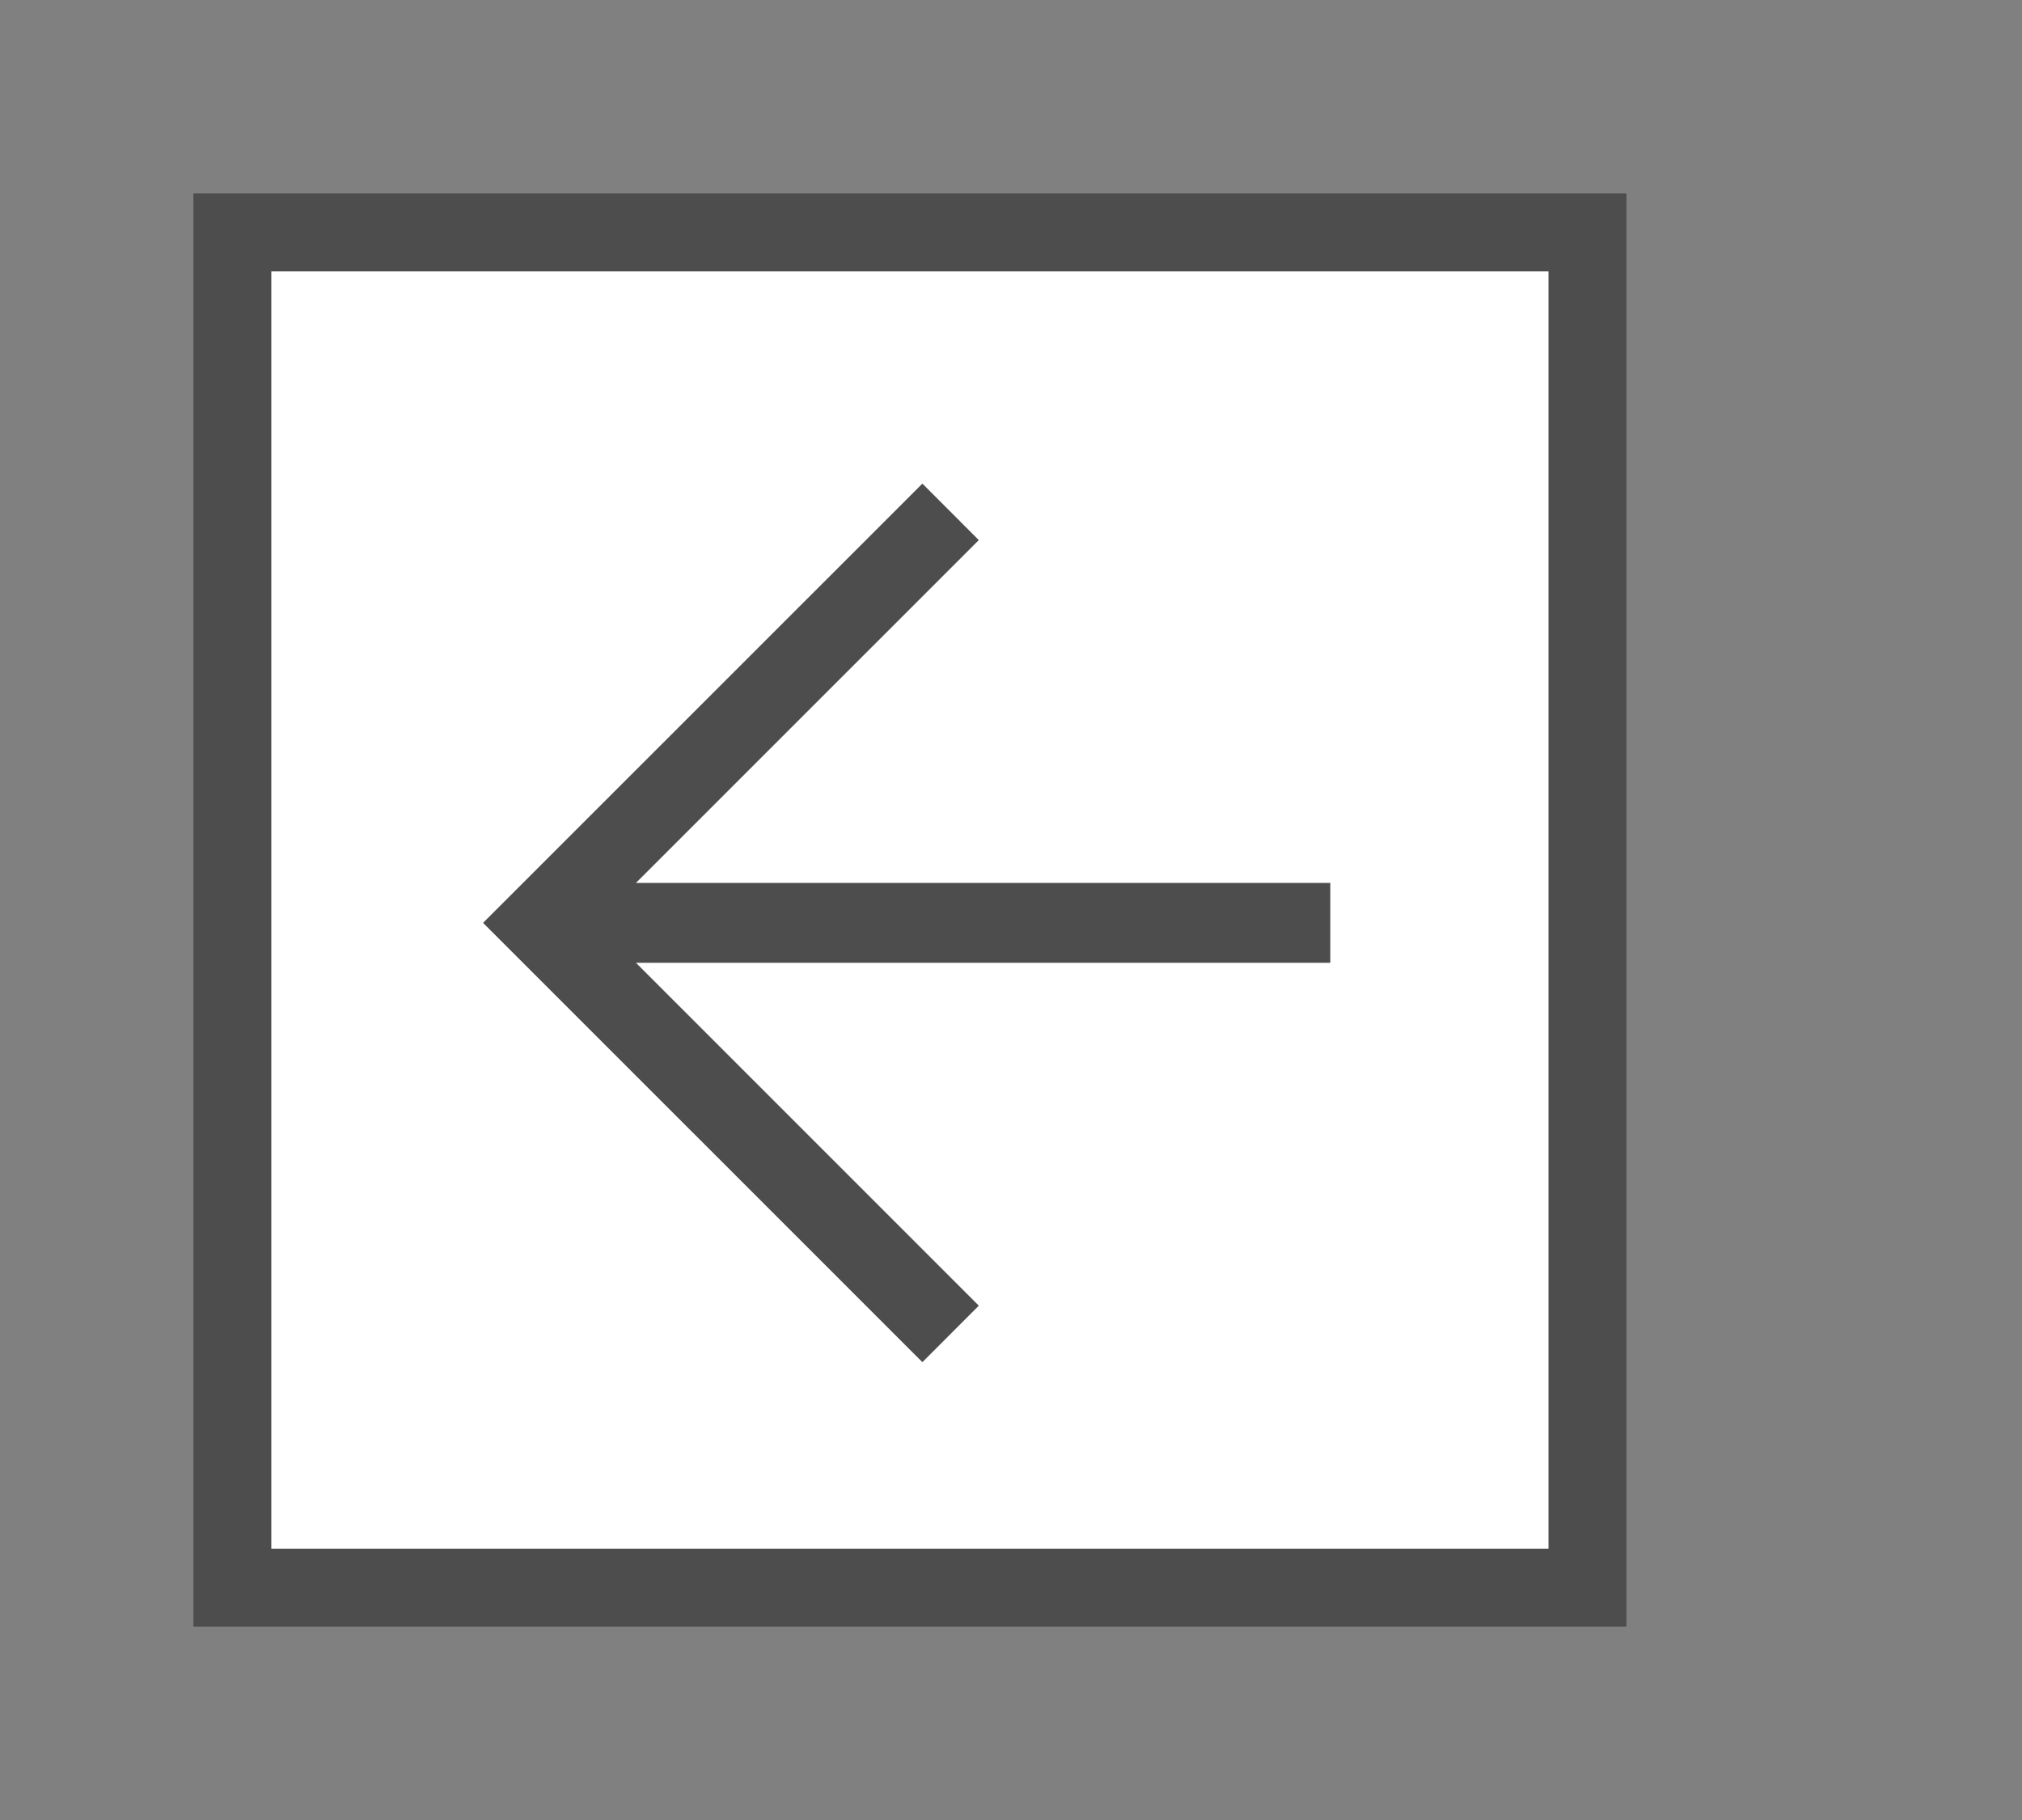 <?xml version="1.0" encoding="utf-8"?>
<!DOCTYPE svg PUBLIC "-//W3C//DTD SVG 1.1//EN" "http://www.w3.org/Graphics/SVG/1.1/DTD/svg11.dtd">
<svg version="1.1" xmlns="http://www.w3.org/2000/svg" xmlns:xlink="http://www.w3.org/1999/xlink" x="0px" y="0px"
	 width="50px" height="45px" viewBox="0 0 50 45" enable-background="new 0 0 50 45" xml:space="preserve">
<rect x="0" y="0" width="50" height="45" fill="#808080" stroke="none"/>
<rect x="6.001" y="6" fill="#FFFFFF" width="33" height="33.001"/>
<path fill="#4D4D4D" d="M4.782,4.782h35.437v35.437H4.782V4.782z M6.709,38.293h31.582V6.708H6.709V38.293L6.709,38.293z"/>
<polygon fill="#4D4D4D" points="22.809,33.68 24.204,32.283 15.725,23.805 32.896,23.805 32.896,21.831 15.725,21.831 
	24.204,13.354 22.809,11.957 11.945,22.818 "/>
</svg>
